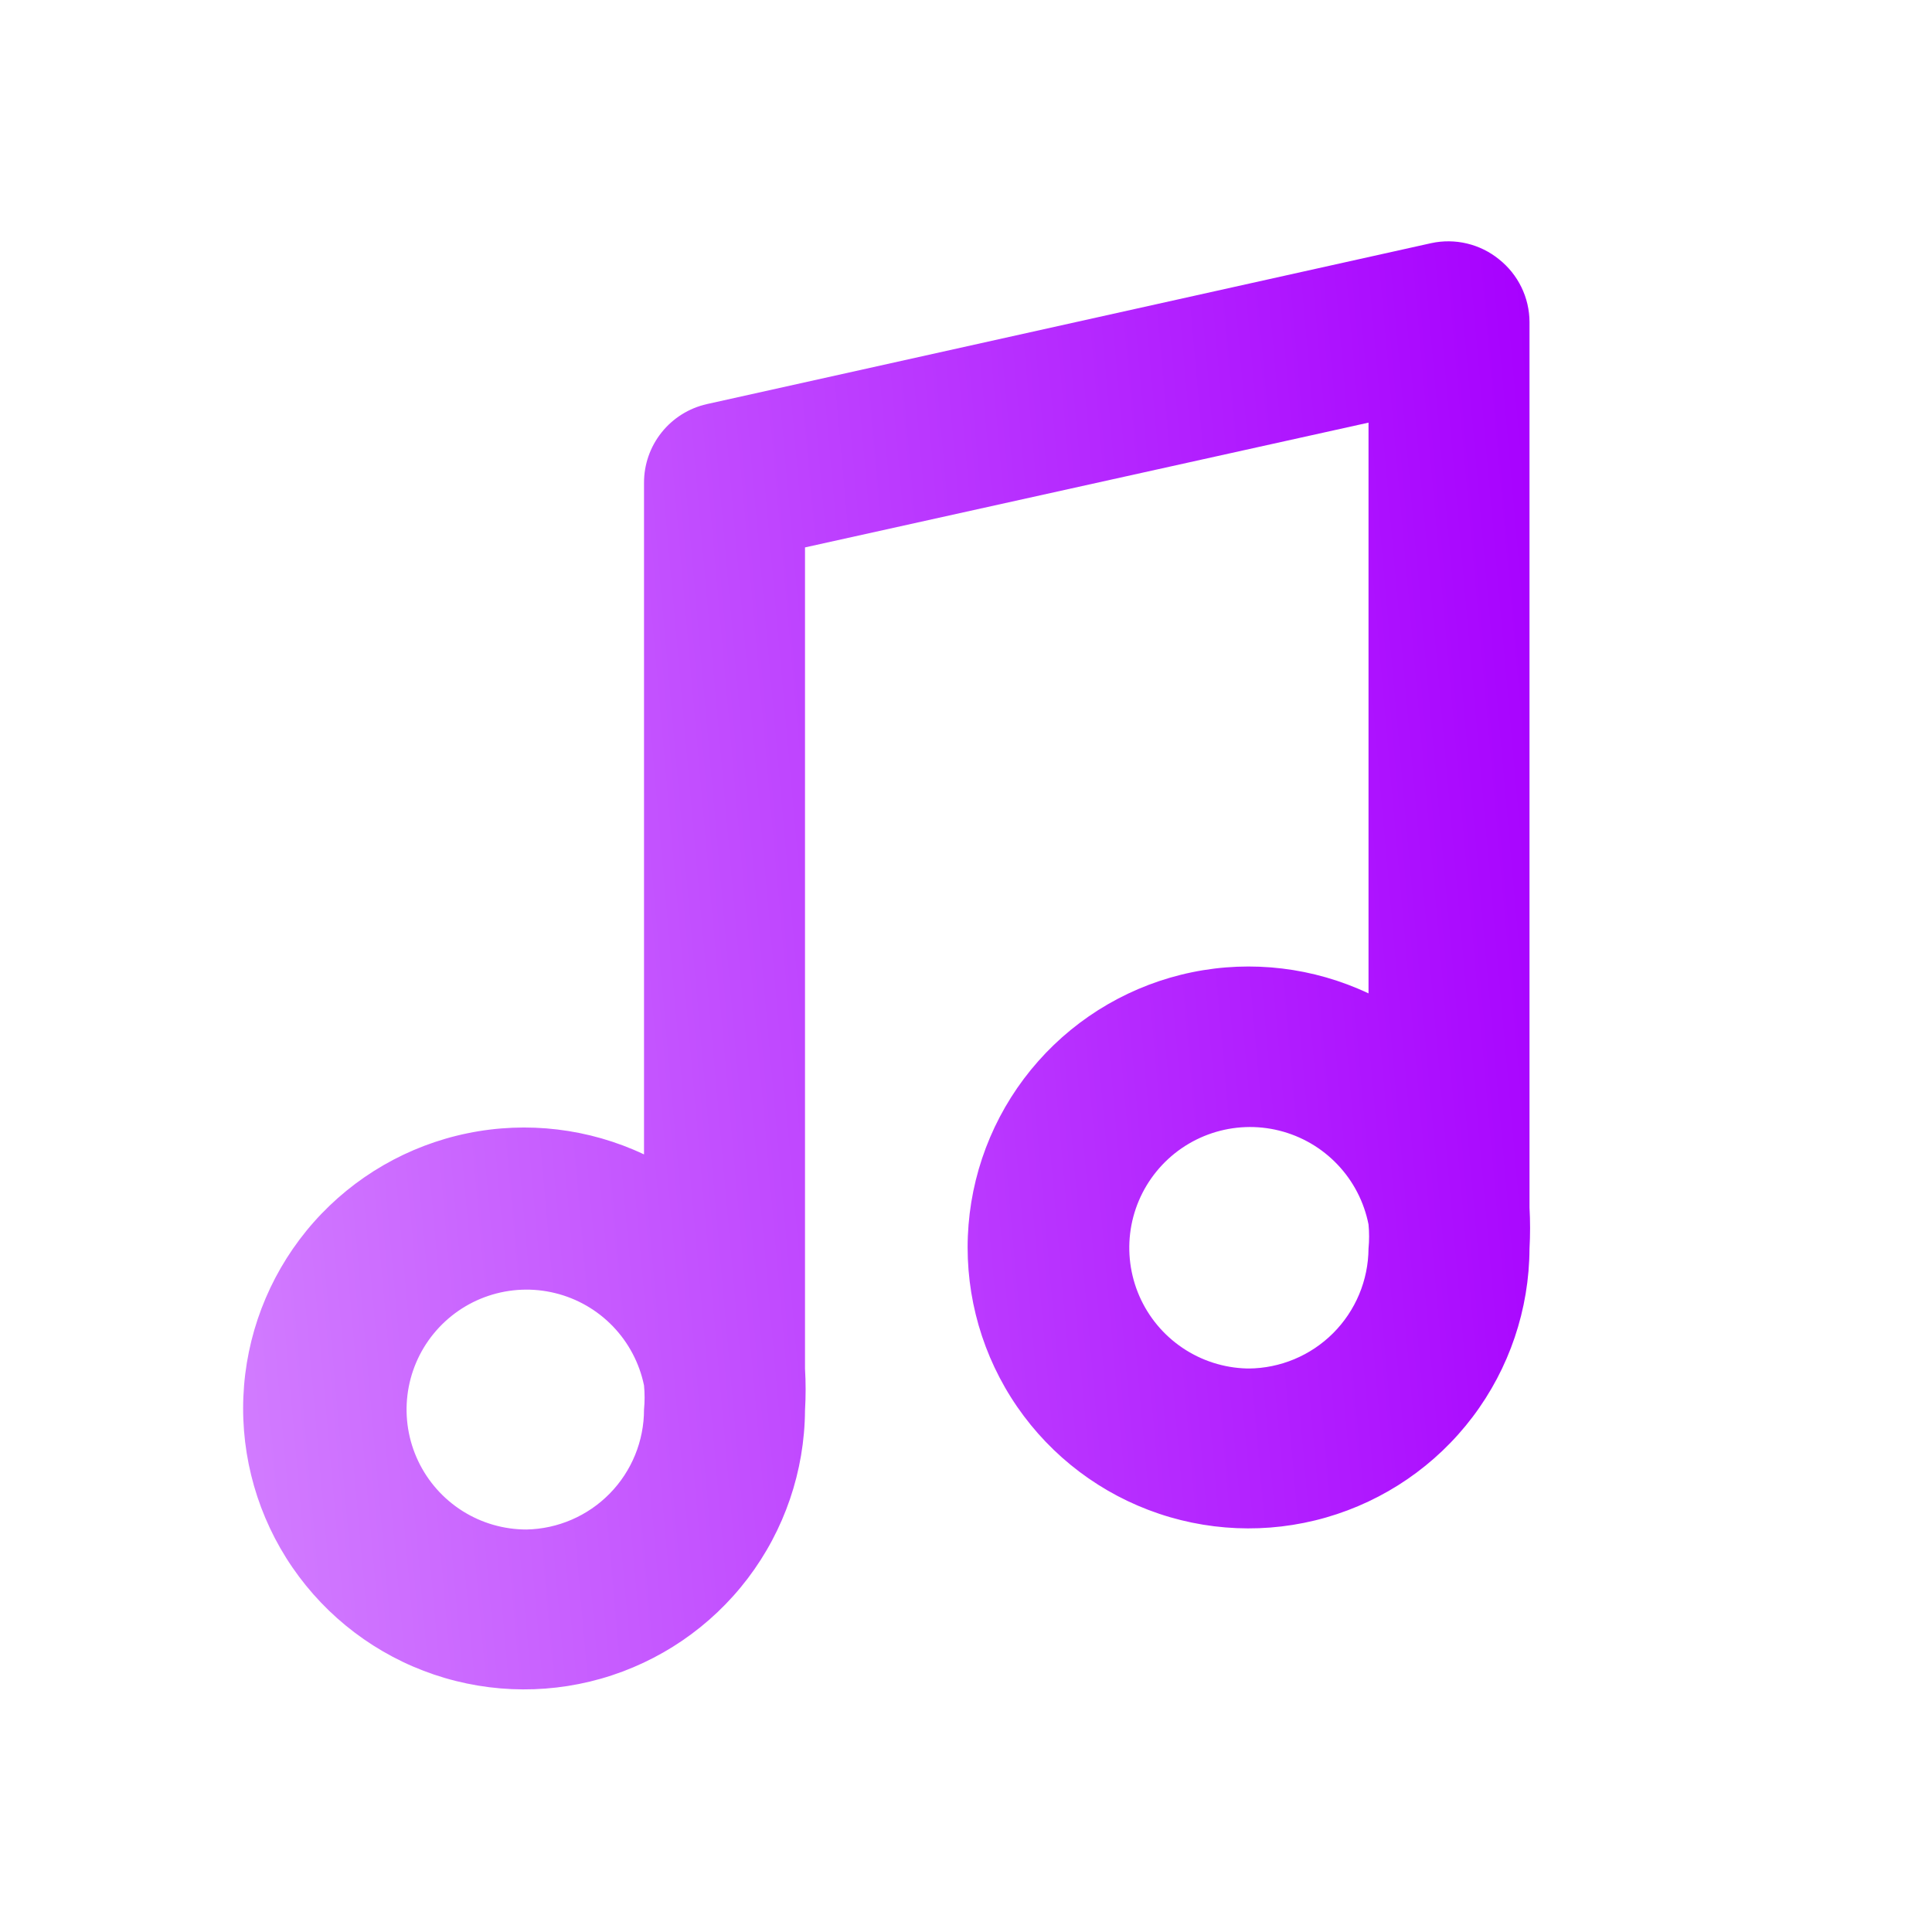 <svg width="82" height="82" viewBox="0 0 82 82" fill="none" xmlns="http://www.w3.org/2000/svg">
<path d="M64.917 51.251V13.667C64.915 13.154 64.797 12.648 64.572 12.187C64.347 11.725 64.021 11.321 63.618 11.002C63.222 10.681 62.758 10.453 62.261 10.335C61.764 10.217 61.248 10.211 60.748 10.319L29.998 17.152C29.239 17.324 28.561 17.749 28.077 18.358C27.592 18.967 27.33 19.723 27.334 20.501V48.996C25.001 47.895 22.375 47.58 19.848 48.098C17.321 48.616 15.03 49.939 13.319 51.869C11.609 53.8 10.57 56.233 10.359 58.803C10.148 61.374 10.776 63.944 12.149 66.127C13.522 68.31 15.566 69.99 17.975 70.913C20.383 71.836 23.026 71.954 25.507 71.248C27.988 70.541 30.173 69.05 31.734 66.997C33.295 64.944 34.149 62.44 34.167 59.861C34.202 59.269 34.202 58.676 34.167 58.084V23.234L58.084 17.938V42.162C55.75 41.061 53.122 40.746 50.594 41.265C48.066 41.784 45.774 43.11 44.064 45.042C42.353 46.975 41.316 49.41 41.108 51.982C40.899 54.555 41.531 57.125 42.908 59.308C44.285 61.491 46.333 63.168 48.745 64.087C51.156 65.007 53.801 65.119 56.281 64.407C58.762 63.695 60.945 62.198 62.502 60.14C64.059 58.082 64.906 55.574 64.917 52.993C64.949 52.413 64.949 51.831 64.917 51.251ZM22.345 64.917C21.382 64.917 20.439 64.644 19.625 64.129C18.812 63.614 18.161 62.879 17.748 62.009C17.335 61.139 17.177 60.17 17.293 59.214C17.409 58.258 17.793 57.355 18.402 56.609C19.011 55.863 19.818 55.304 20.731 54.999C21.645 54.693 22.626 54.653 23.561 54.883C24.496 55.112 25.347 55.602 26.015 56.296C26.682 56.99 27.14 57.858 27.334 58.802C27.367 59.142 27.367 59.486 27.334 59.827C27.334 61.159 26.812 62.439 25.879 63.391C24.946 64.342 23.677 64.891 22.345 64.917ZM53.095 58.084C52.122 58.092 51.167 57.822 50.342 57.307C49.517 56.792 48.855 56.053 48.434 55.175C48.014 54.298 47.851 53.319 47.966 52.353C48.081 51.387 48.469 50.474 49.084 49.72C49.699 48.966 50.516 48.403 51.439 48.096C52.362 47.789 53.353 47.751 54.297 47.987C55.241 48.223 56.099 48.722 56.769 49.428C57.44 50.133 57.895 51.014 58.084 51.968C58.117 52.309 58.117 52.652 58.084 52.993C58.075 54.341 57.535 55.63 56.583 56.583C55.63 57.536 54.34 58.075 52.993 58.084H53.095Z" fill="url(#paint0_linear_1_45)"/>
<defs>
<linearGradient id="paint0_linear_1_45" x1="64.941" y1="10.242" x2="5.34" y2="15.524" gradientUnits="userSpaceOnUse">
<stop stop-color="#A700FF"/>
<stop offset="1" stop-color="#D27DFF"/>
</linearGradient>
</defs>
</svg>
